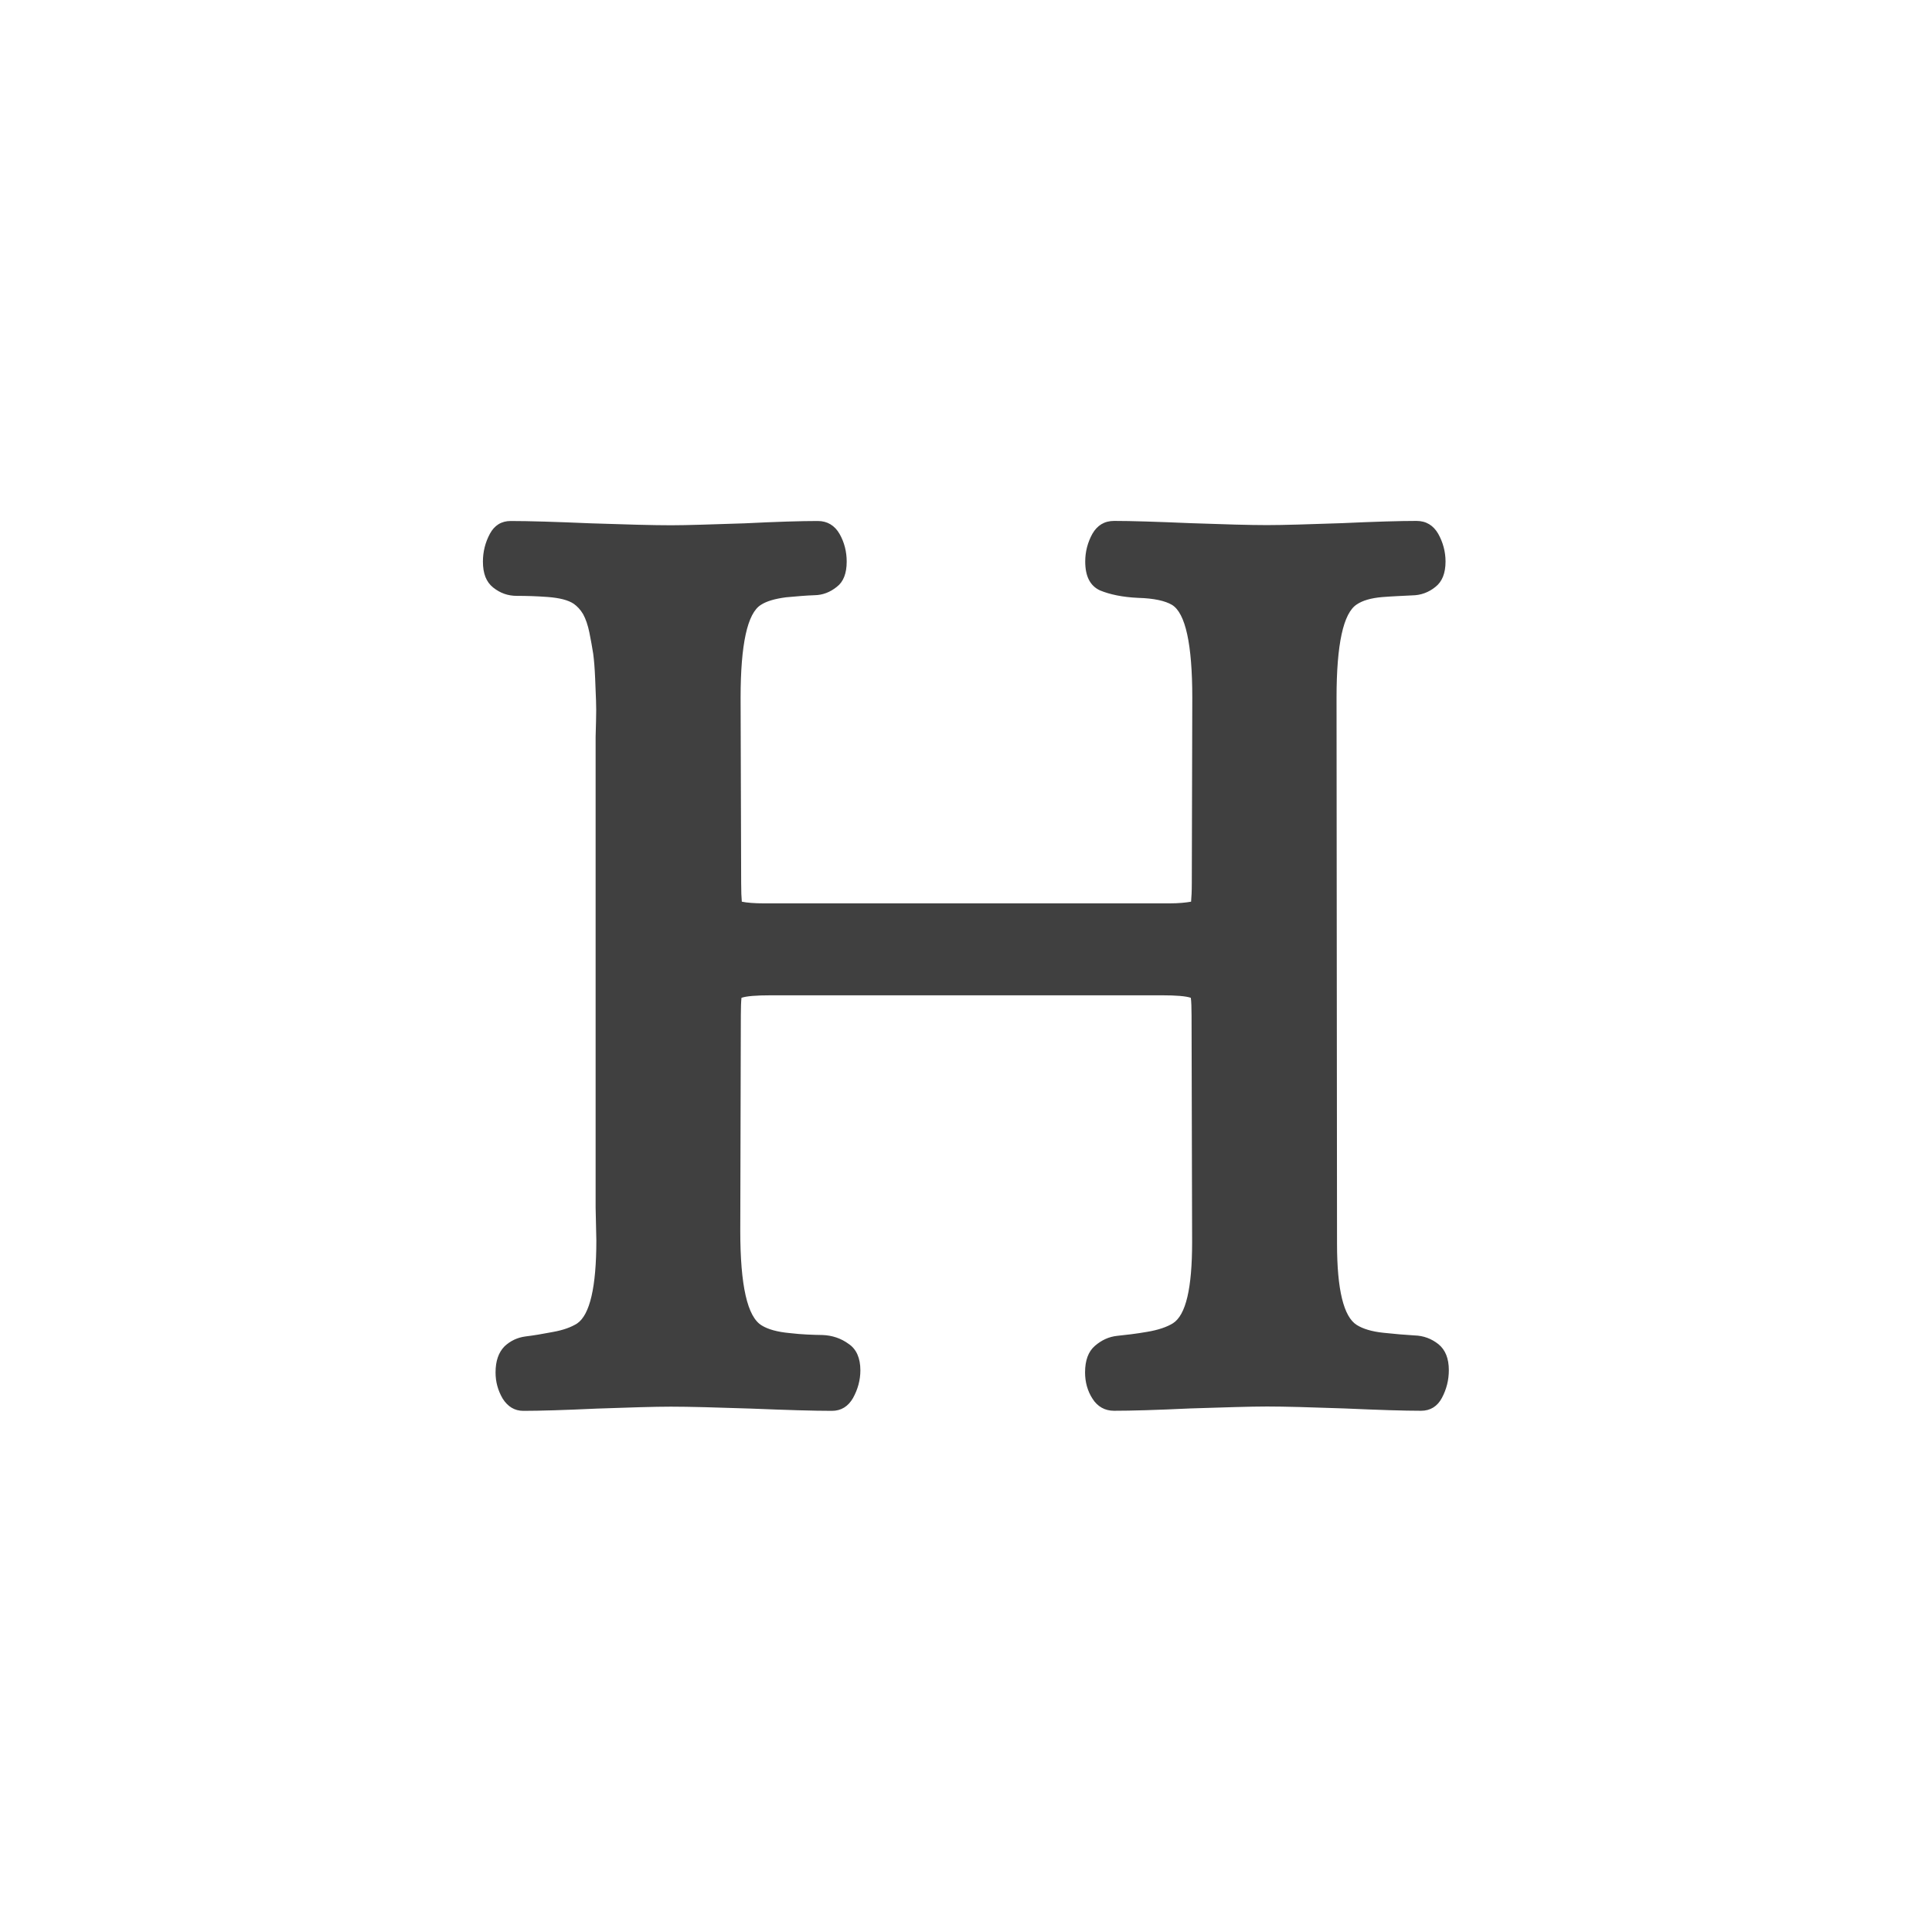 <?xml version="1.0" encoding="utf-8"?>
<!-- Generator: Adobe Illustrator 16.0.0, SVG Export Plug-In . SVG Version: 6.00 Build 0)  -->
<!DOCTYPE svg PUBLIC "-//W3C//DTD SVG 1.1//EN" "http://www.w3.org/Graphics/SVG/1.1/DTD/svg11.dtd">
<svg version="1.1" id="Layer_1" xmlns="http://www.w3.org/2000/svg" xmlns:xlink="http://www.w3.org/1999/xlink" x="0px" y="0px"
	 width="24px" height="24px" viewBox="-305.5 396.5 24 24" enable-background="new -305.5 396.5 24 24" xml:space="preserve">
<g>
	<line fill="none" stroke="#449FDB" x1="0" y1="0" x2="0" y2="0"/>
</g>
<path fill="#404040" d="M-299.501,403.476c0-0.122,0.029-0.237,0.086-0.344c0.056-0.105,0.143-0.16,0.259-0.16
	c0.219,0,0.552,0.01,0.997,0.029c0.444,0.015,0.775,0.024,0.997,0.024c0.201,0,0.504-0.011,0.912-0.024
	c0.402-0.02,0.706-0.029,0.909-0.029c0.119,0,0.21,0.056,0.27,0.16c0.06,0.105,0.089,0.222,0.089,0.344
	c0,0.147-0.041,0.252-0.123,0.314c-0.082,0.066-0.173,0.102-0.276,0.104c-0.104,0.003-0.223,0.014-0.356,0.026
	c-0.135,0.018-0.239,0.047-0.311,0.094c-0.167,0.104-0.252,0.487-0.252,1.154l0.007,2.301c0,0.104,0.003,0.178,0.008,0.232
	c0.061,0.013,0.155,0.021,0.281,0.021h5.029c0.119,0,0.211-0.01,0.271-0.021c0.005-0.055,0.009-0.13,0.009-0.232l0.006-2.301
	c0-0.667-0.085-1.052-0.252-1.154c-0.086-0.051-0.228-0.082-0.42-0.087c-0.194-0.009-0.352-0.042-0.475-0.093
	c-0.123-0.057-0.183-0.176-0.183-0.359c0-0.121,0.03-0.237,0.089-0.344c0.06-0.104,0.148-0.16,0.27-0.16
	c0.211,0,0.528,0.01,0.95,0.028c0.422,0.015,0.738,0.024,0.949,0.024c0.206,0,0.516-0.01,0.929-0.024
	c0.412-0.019,0.723-0.028,0.928-0.028c0.121,0,0.21,0.056,0.27,0.16c0.059,0.105,0.091,0.223,0.091,0.344
	c0,0.147-0.043,0.252-0.126,0.316c-0.083,0.068-0.182,0.104-0.289,0.105c-0.107,0.006-0.23,0.01-0.371,0.021
	c-0.14,0.012-0.245,0.043-0.316,0.091c-0.168,0.108-0.252,0.495-0.252,1.159l0.006,6.784c0,0.568,0.082,0.906,0.245,1.008
	c0.076,0.048,0.187,0.082,0.33,0.097c0.146,0.016,0.273,0.026,0.386,0.033c0.113,0.003,0.212,0.04,0.299,0.109
	c0.086,0.07,0.129,0.177,0.129,0.323c0,0.122-0.029,0.237-0.086,0.344c-0.056,0.105-0.143,0.16-0.259,0.16
	c-0.211,0-0.528-0.01-0.955-0.029c-0.423-0.015-0.744-0.024-0.958-0.024c-0.211,0-0.53,0.011-0.952,0.024
	c-0.423,0.02-0.739,0.029-0.95,0.029c-0.114,0-0.205-0.053-0.266-0.149c-0.063-0.097-0.093-0.209-0.093-0.327
	c0-0.15,0.041-0.26,0.122-0.33c0.082-0.071,0.173-0.114,0.279-0.125s0.23-0.025,0.368-0.049c0.14-0.023,0.249-0.061,0.323-0.107
	c0.161-0.103,0.238-0.436,0.238-1.008l-0.007-2.812c0-0.104-0.003-0.176-0.009-0.223c-0.061-0.021-0.183-0.031-0.359-0.031h-4.857
	c-0.183,0-0.305,0.01-0.366,0.031c-0.005,0.047-0.008,0.119-0.008,0.223l-0.007,2.67c0,0.682,0.088,1.072,0.268,1.178
	c0.076,0.047,0.192,0.08,0.346,0.094c0.152,0.018,0.289,0.022,0.41,0.024c0.119,0.005,0.228,0.041,0.323,0.111
	c0.096,0.064,0.145,0.177,0.145,0.327c0,0.122-0.032,0.237-0.091,0.344c-0.06,0.104-0.146,0.16-0.263,0.16
	c-0.224,0-0.559-0.01-1.002-0.028c-0.444-0.015-0.775-0.024-0.997-0.024c-0.207,0-0.515,0.01-0.92,0.024
	c-0.408,0.019-0.713,0.028-0.914,0.028c-0.11,0-0.194-0.054-0.256-0.151c-0.06-0.103-0.089-0.21-0.089-0.325
	c0-0.143,0.037-0.25,0.112-0.326c0.075-0.07,0.162-0.109,0.258-0.122c0.099-0.012,0.214-0.031,0.343-0.056
	c0.129-0.023,0.229-0.06,0.301-0.106c0.158-0.108,0.238-0.454,0.238-1.03l-0.009-0.409v-5.849c0-0.015,0.003-0.079,0.005-0.188
	c0.003-0.107,0.003-0.198,0-0.261c-0.002-0.066-0.006-0.159-0.011-0.278s-0.013-0.222-0.024-0.304
	c-0.012-0.081-0.029-0.167-0.047-0.261c-0.019-0.094-0.046-0.172-0.078-0.23c-0.034-0.058-0.074-0.099-0.116-0.129
	c-0.071-0.048-0.181-0.074-0.323-0.085c-0.145-0.011-0.272-0.014-0.384-0.014s-0.207-0.034-0.294-0.103
	S-299.501,403.625-299.501,403.476L-299.501,403.476z"/>
</svg>

